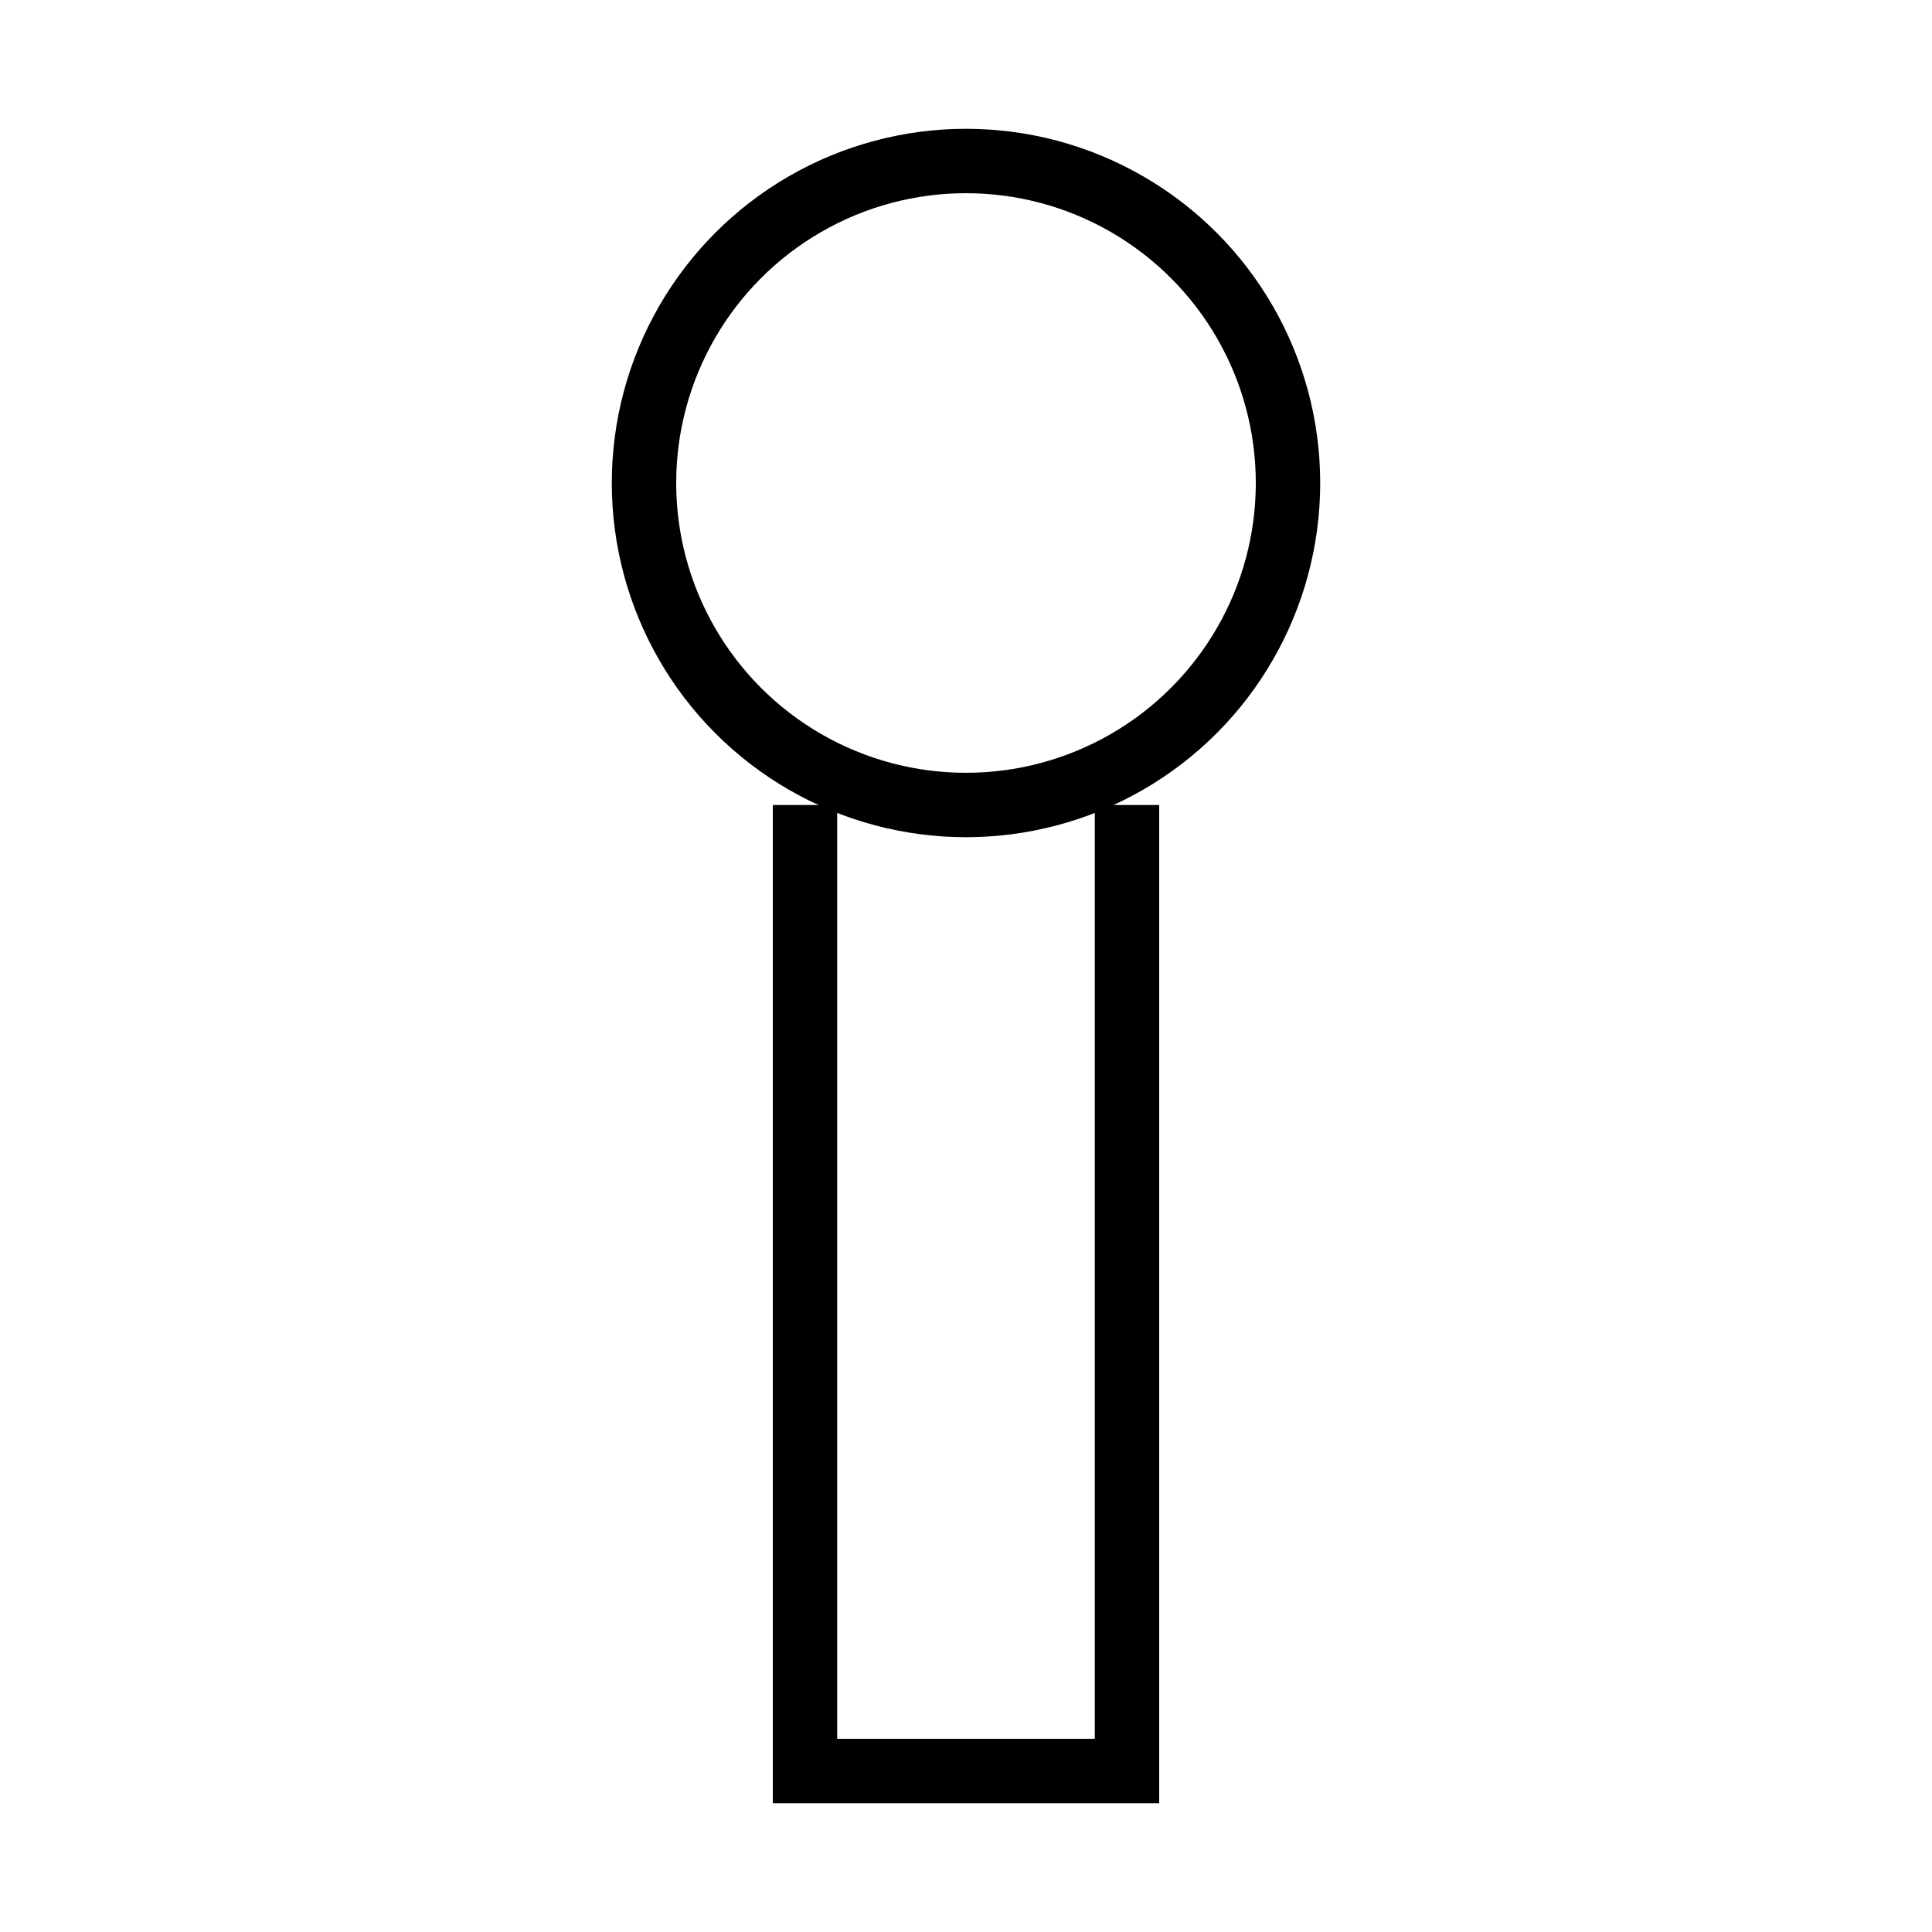 <svg width="60" height="60" viewBox="0 0 60 60" xmlns="http://www.w3.org/2000/svg">
    <circle cx="30" cy="15" r="10" stroke="#000" stroke-width="2" fill="none"/>
    <path d="M25 25v30h10V25" stroke="#000" stroke-width="2" fill="none"/>
</svg> 
